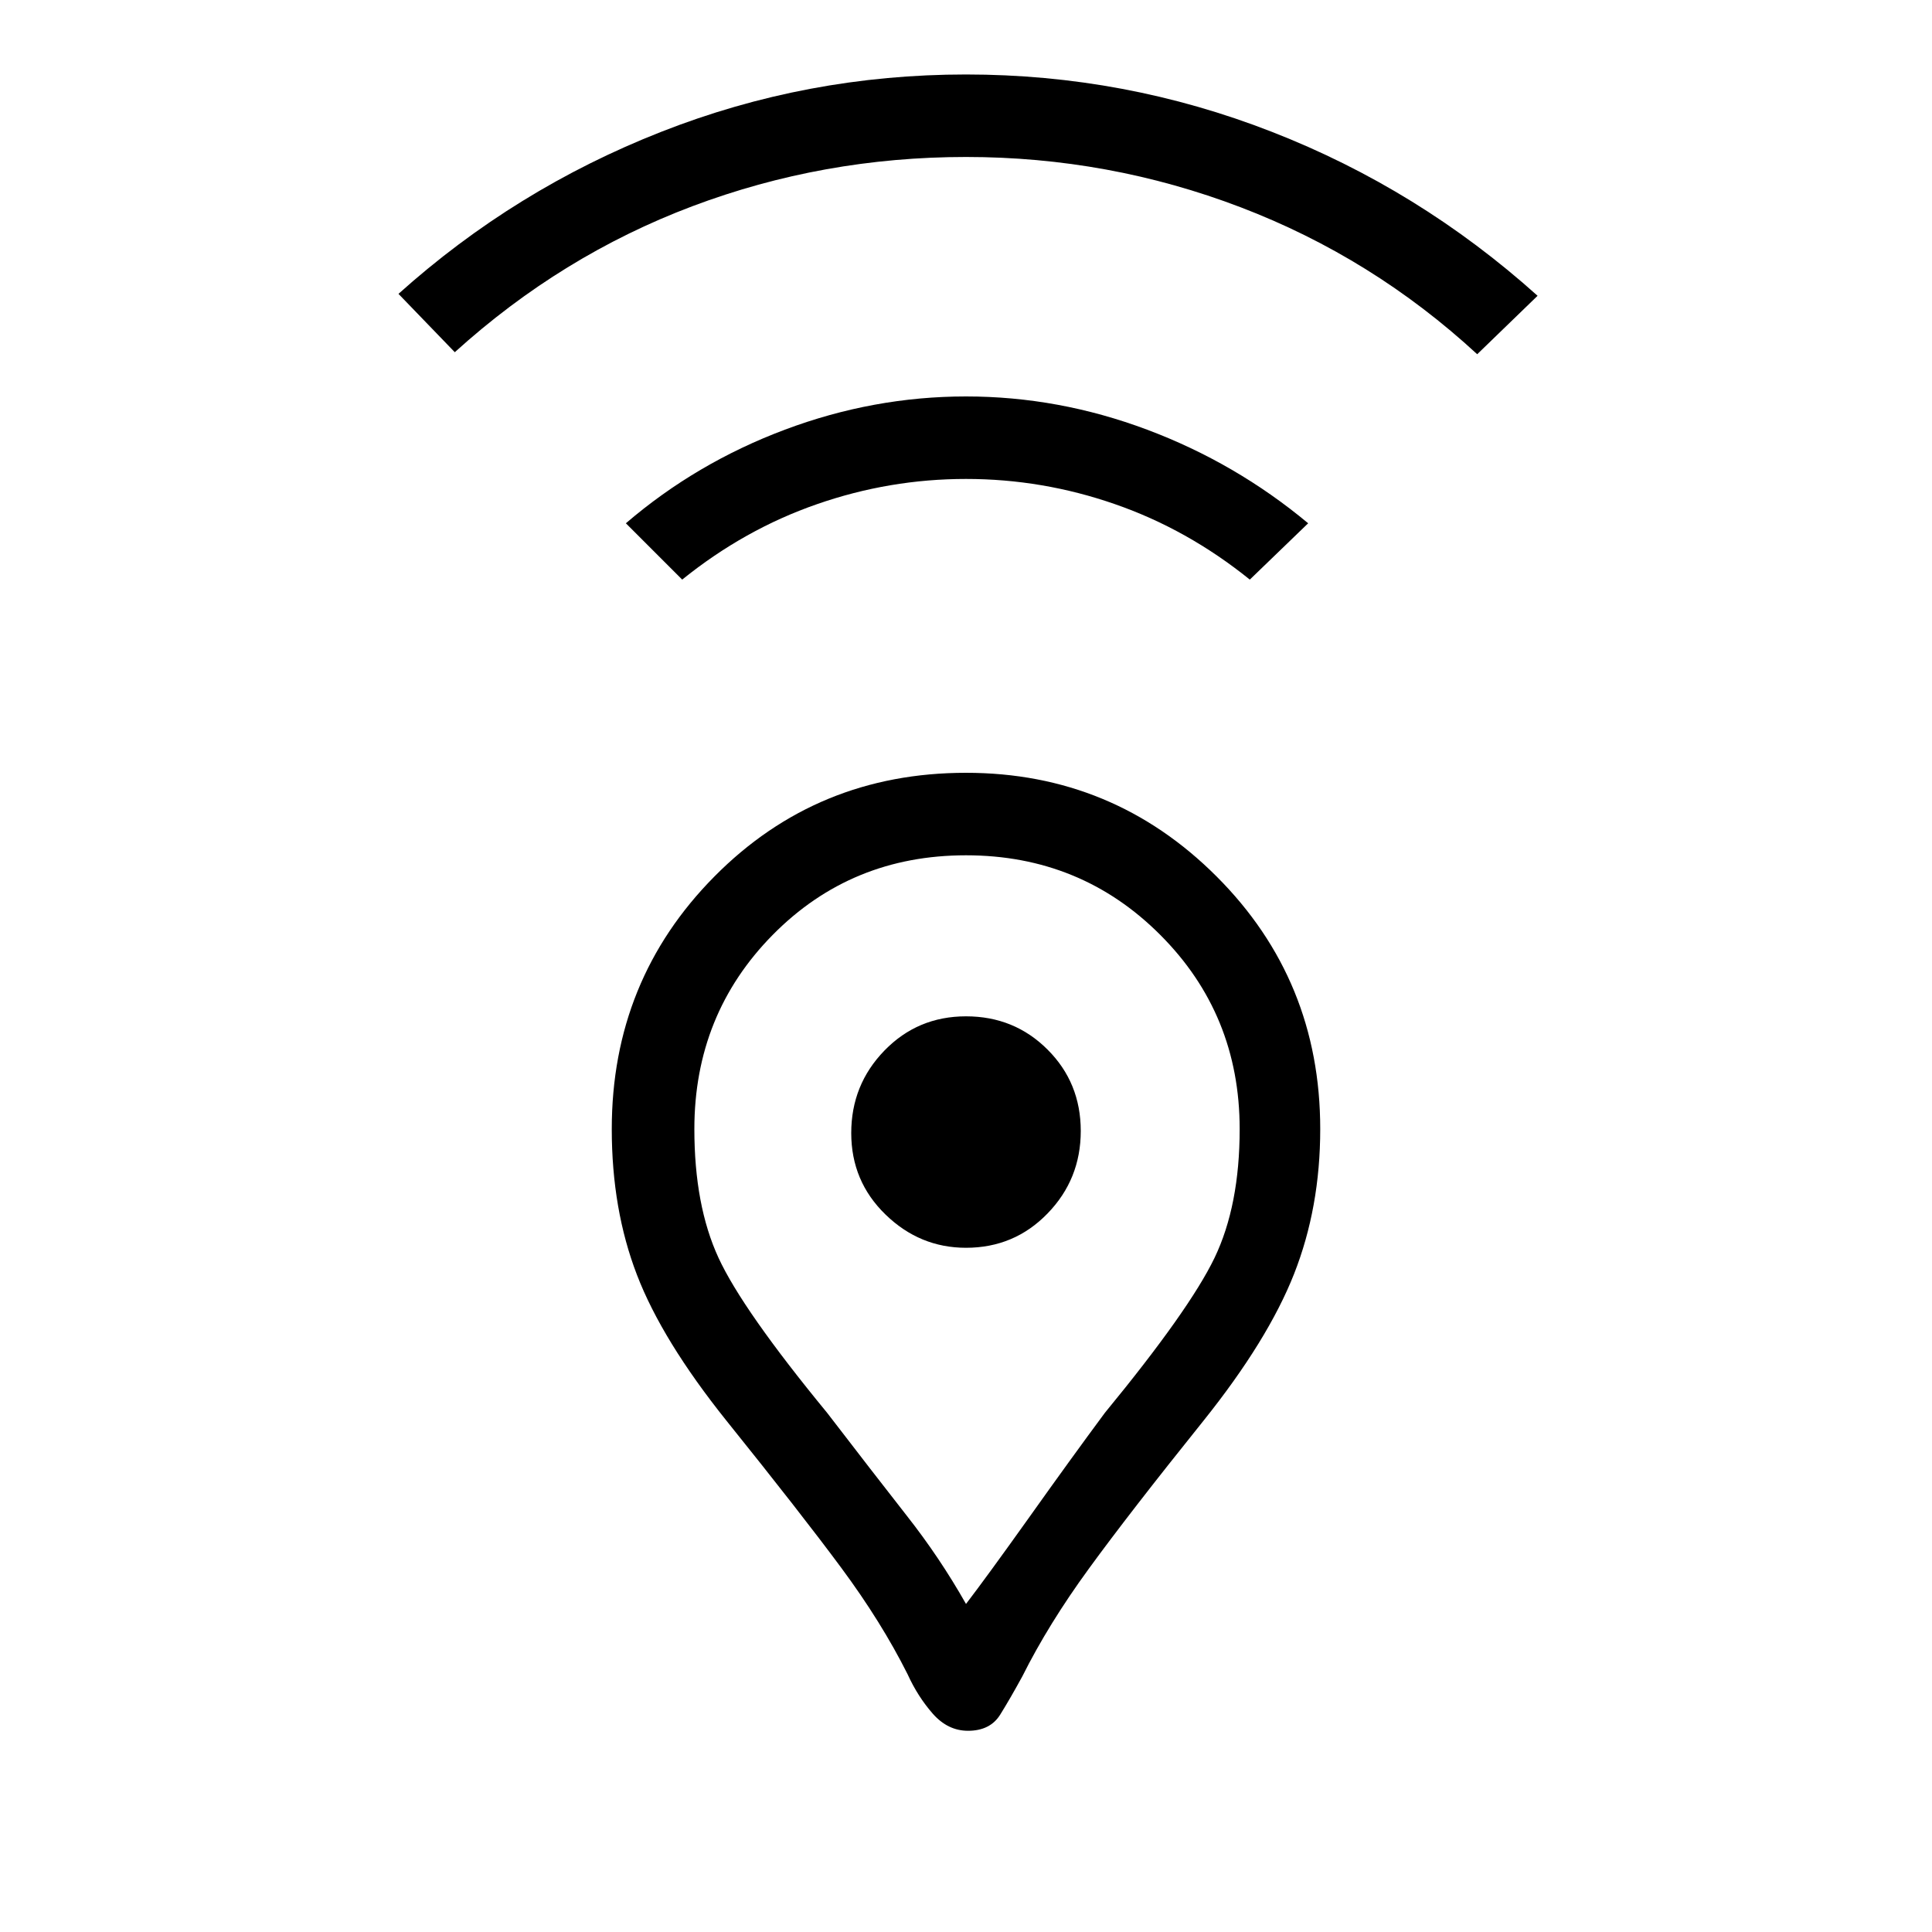 <svg xmlns="http://www.w3.org/2000/svg" height="20" width="20"><path d="M10 16.604Q10.208 16.333 10.646 15.719Q11.083 15.104 11.438 14.625Q12.312 13.562 12.573 13.021Q12.833 12.479 12.833 11.688Q12.833 10.5 12.01 9.677Q11.188 8.854 10 8.854Q8.812 8.854 8 9.677Q7.188 10.5 7.188 11.688Q7.188 12.479 7.438 13.021Q7.688 13.562 8.562 14.625Q9.042 15.25 9.385 15.688Q9.729 16.125 10 16.604ZM10.021 17.917Q9.812 17.917 9.656 17.74Q9.5 17.562 9.396 17.333Q9.125 16.792 8.708 16.229Q8.292 15.667 7.521 14.708Q6.854 13.875 6.594 13.198Q6.333 12.521 6.333 11.688Q6.333 10.146 7.396 9.073Q8.458 8 10 8Q11.521 8 12.594 9.073Q13.667 10.146 13.667 11.688Q13.667 12.5 13.396 13.188Q13.125 13.875 12.458 14.708Q11.688 15.667 11.271 16.24Q10.854 16.812 10.583 17.354Q10.458 17.583 10.354 17.75Q10.25 17.917 10.021 17.917ZM10 12.917Q10.5 12.917 10.844 12.562Q11.188 12.208 11.188 11.708Q11.188 11.208 10.844 10.865Q10.5 10.521 10 10.521Q9.5 10.521 9.156 10.875Q8.812 11.229 8.812 11.729Q8.812 12.229 9.167 12.573Q9.521 12.917 10 12.917ZM7.062 6 6.479 5.417Q7.208 4.792 8.125 4.448Q9.042 4.104 10 4.104Q10.958 4.104 11.875 4.448Q12.792 4.792 13.542 5.417L12.938 6Q12.292 5.479 11.542 5.219Q10.792 4.958 10 4.958Q9.208 4.958 8.458 5.219Q7.708 5.479 7.062 6ZM4.708 3.646 4.125 3.042Q5.333 1.958 6.844 1.365Q8.354 0.771 10 0.771Q11.646 0.771 13.167 1.365Q14.688 1.958 15.917 3.062L15.292 3.667Q14.208 2.667 12.844 2.146Q11.479 1.625 10 1.625Q8.521 1.625 7.167 2.135Q5.812 2.646 4.708 3.646ZM10 11.729Q10 11.729 10 11.729Q10 11.729 10 11.729Q10 11.729 10 11.729Q10 11.729 10 11.729Q10 11.729 10 11.729Q10 11.729 10 11.729Q10 11.729 10 11.729Q10 11.729 10 11.729Q10 11.729 10 11.729Q10 11.729 10 11.729Q10 11.729 10 11.729Q10 11.729 10 11.729Z"/></svg>